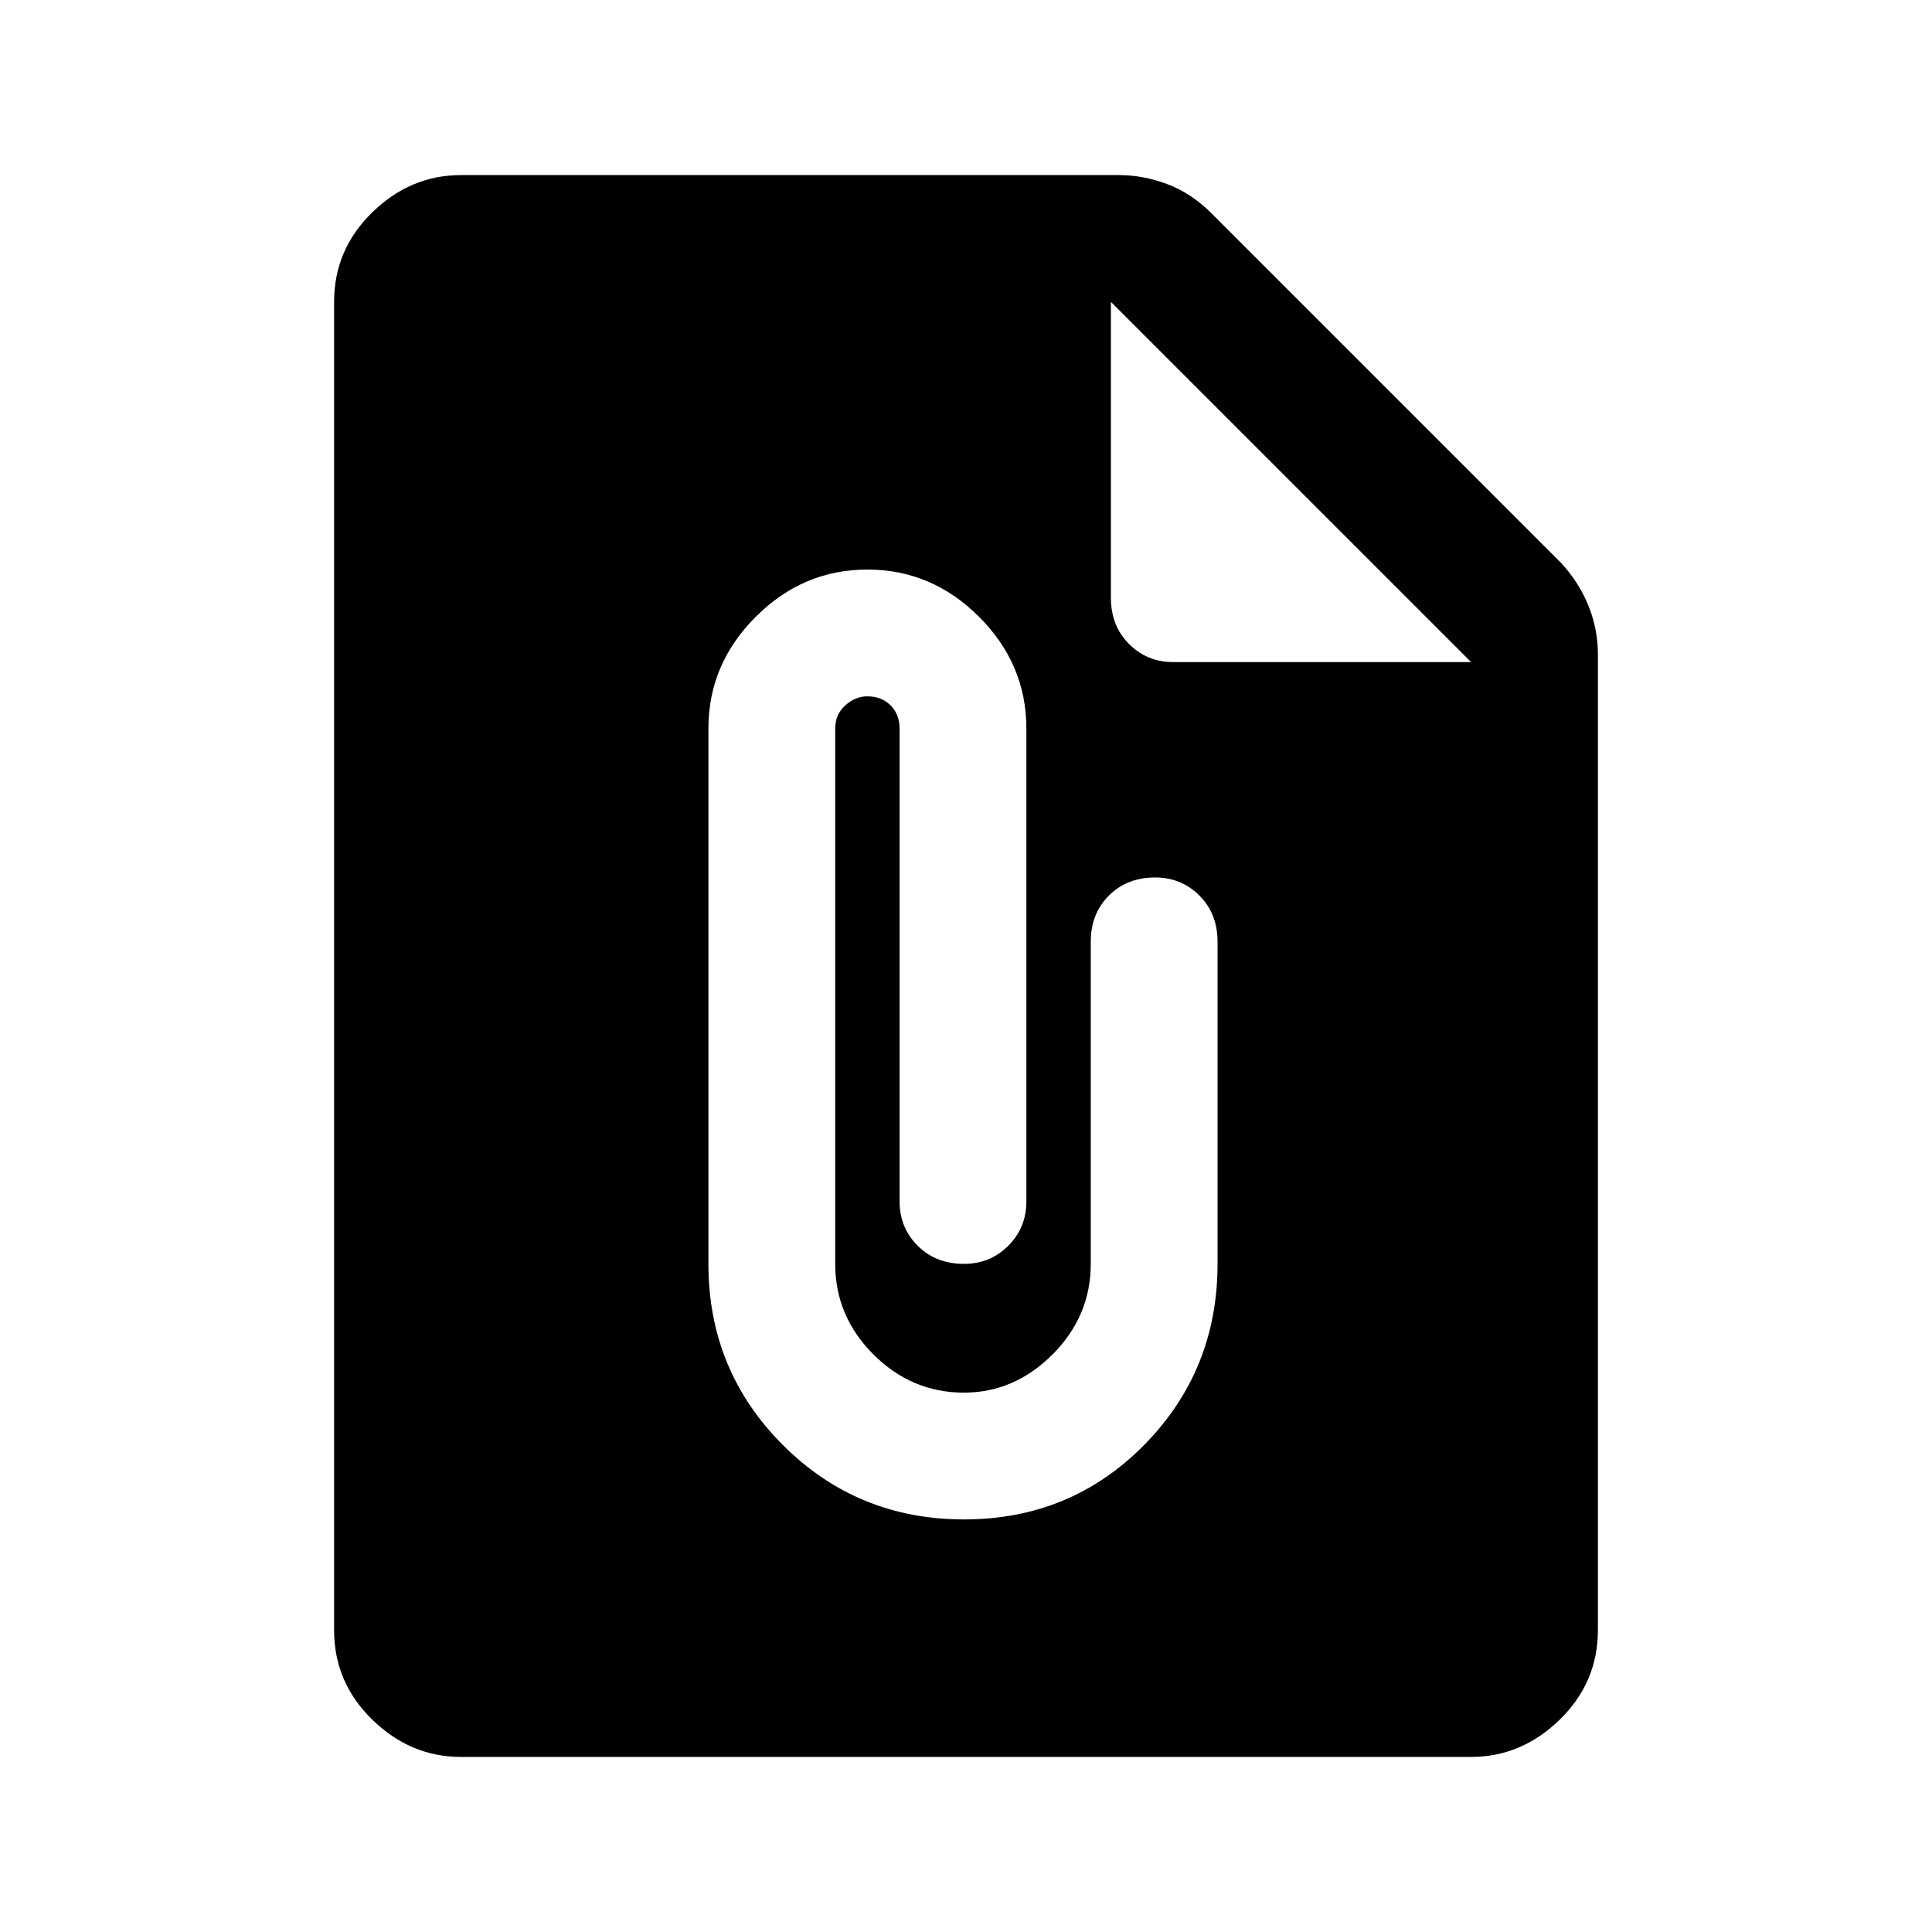 <svg xmlns="http://www.w3.org/2000/svg" height="40" width="40"><path d="M9.542 36.375Q8.5 36.375 7.708 35.604Q6.917 34.833 6.917 33.75V6.25Q6.917 5.167 7.708 4.396Q8.5 3.625 9.542 3.625H23.167Q23.667 3.625 24.167 3.812Q24.667 4 25.083 4.417L32.333 11.667Q32.708 12.083 32.896 12.563Q33.083 13.042 33.083 13.542V33.75Q33.083 34.833 32.292 35.604Q31.5 36.375 30.458 36.375ZM19.958 31.458Q22.167 31.458 23.688 29.917Q25.208 28.375 25.208 26.167V19.5Q25.208 18.917 24.833 18.542Q24.458 18.167 23.917 18.167Q23.333 18.167 22.958 18.542Q22.583 18.917 22.583 19.5V26.167Q22.583 27.25 21.792 28.042Q21 28.833 19.958 28.833Q18.875 28.833 18.083 28.042Q17.292 27.25 17.292 26.167V15.083Q17.292 14.792 17.5 14.604Q17.708 14.417 17.958 14.417Q18.25 14.417 18.438 14.604Q18.625 14.792 18.625 15.083V24.875Q18.625 25.417 19 25.792Q19.375 26.167 19.958 26.167Q20.5 26.167 20.875 25.792Q21.25 25.417 21.25 24.875V15.083Q21.25 13.75 20.271 12.771Q19.292 11.792 17.958 11.792Q16.625 11.792 15.646 12.771Q14.667 13.75 14.667 15.083V26.167Q14.667 28.375 16.208 29.917Q17.75 31.458 19.958 31.458ZM24.292 13.708H30.458L23 6.25V12.375Q23 12.958 23.375 13.333Q23.75 13.708 24.292 13.708Z"/></svg>